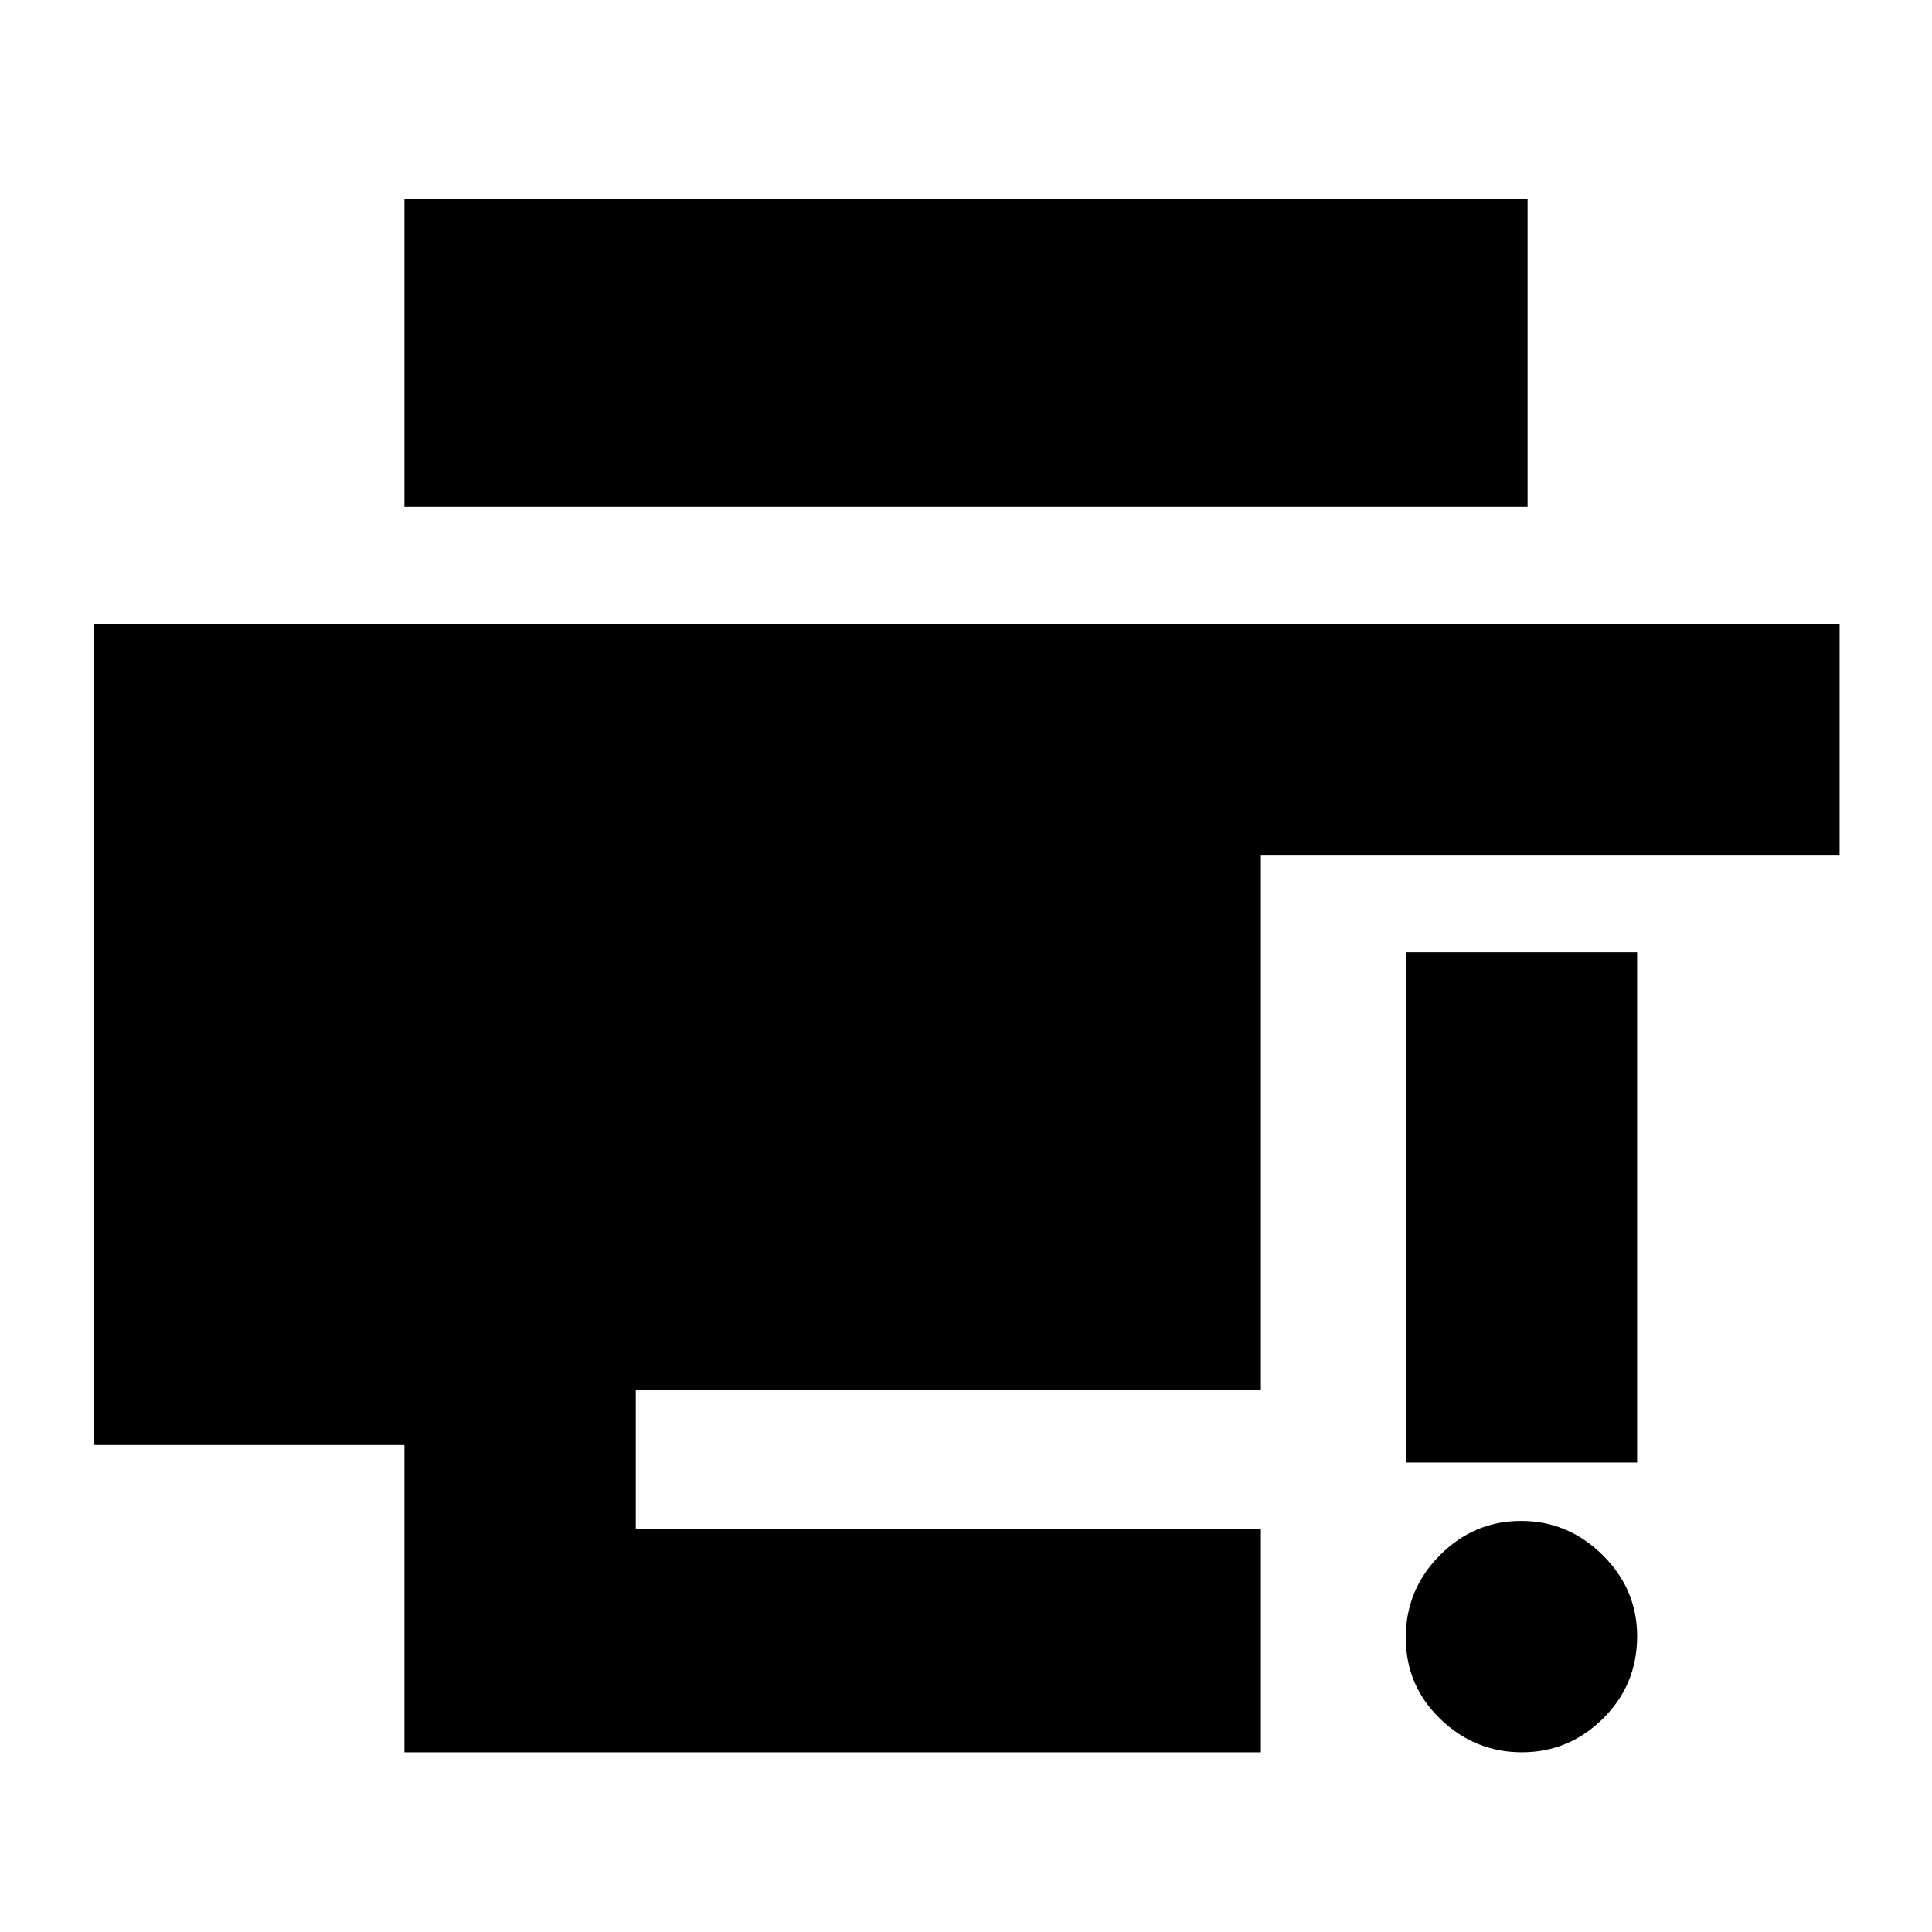 <svg xmlns="http://www.w3.org/2000/svg" height="20" viewBox="0 96 960 960" width="20"><path d="M756.211 966.696q-23.376 0-40.533-16.55-17.157-16.551-17.157-40.435 0-23.885 16.946-40.928 16.947-17.044 40.322-17.044 23.376 0 40.533 16.946t17.157 40.322q0 24.167-16.946 40.928-16.947 16.761-40.322 16.761Zm-57.69-144V569.13h114.958v253.566H698.521Zm-497.565 144V814H46.609V406.173h867.478V521.13H626.521v265.698H315.913v68.868h310.608v111H200.956Zm0-618.87V194.913h558.088v152.913H200.956Z"/></svg>
